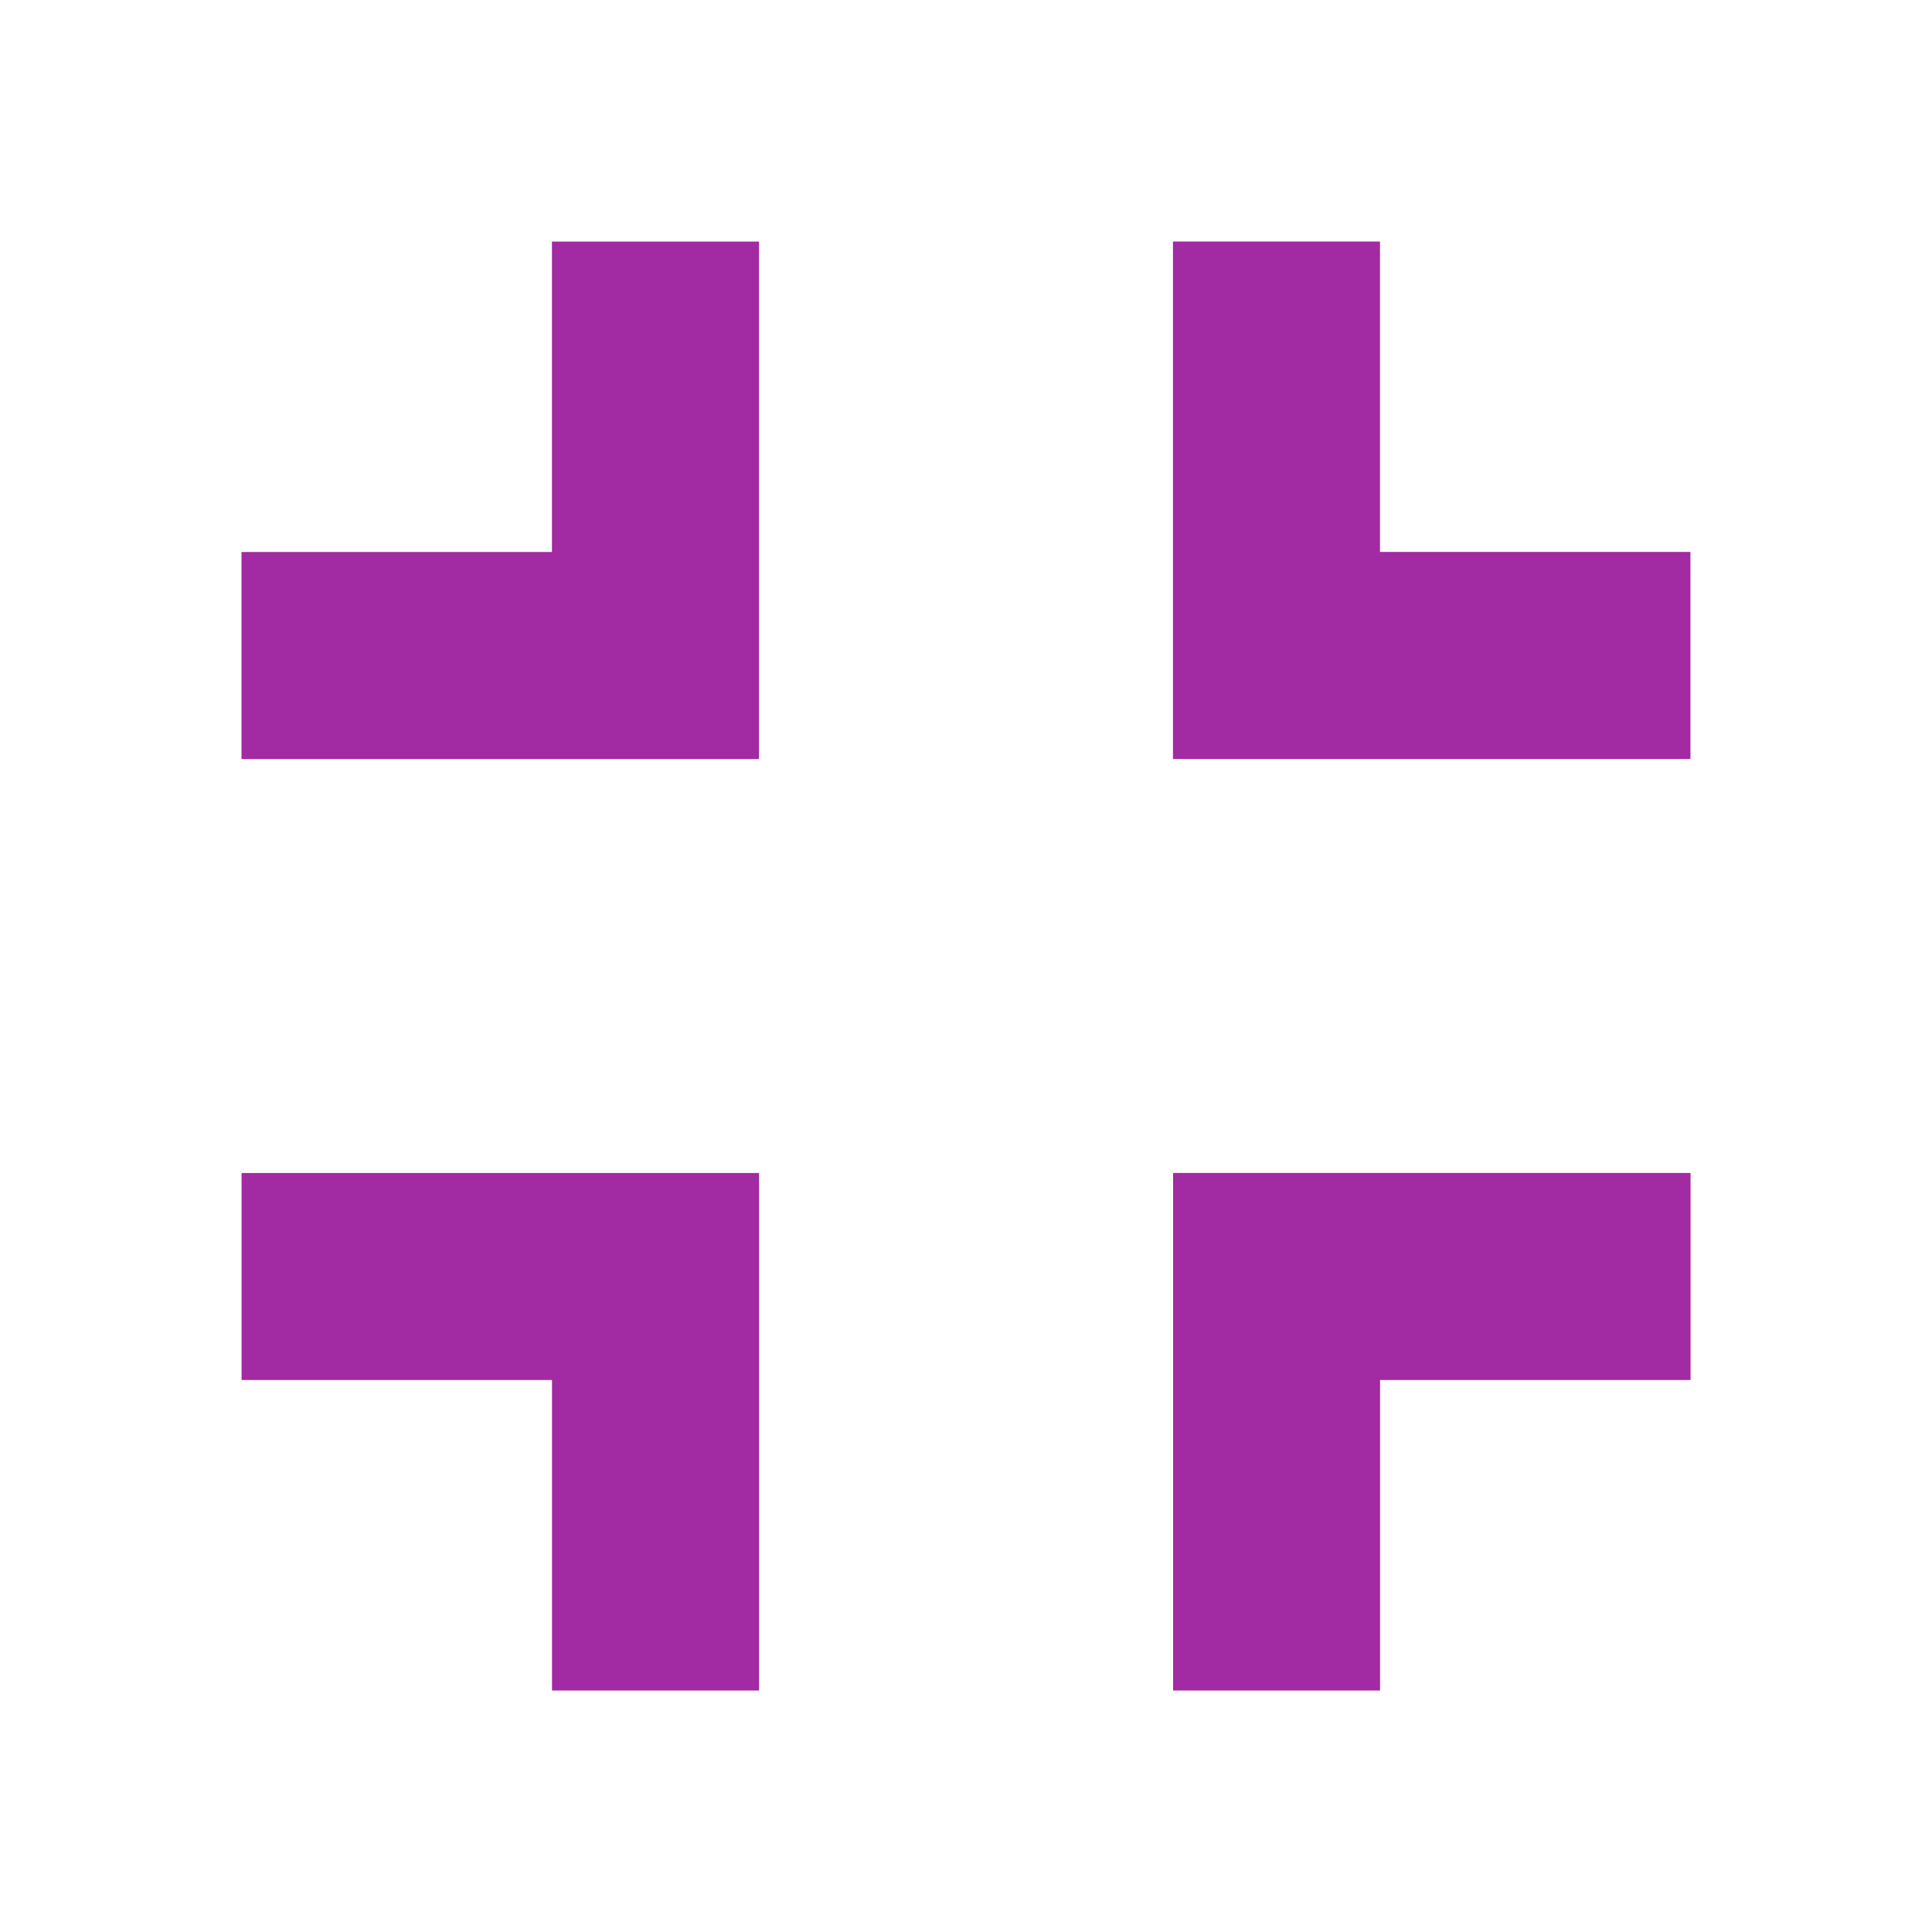 <?xml version="1.0" encoding="utf-8"?>
<svg version="1.1" xmlns="http://www.w3.org/2000/svg" width="32" height="32" viewBox="0 0 32 32" fill="#a22aa2" style='scale:1.3;'>
<path  d="M4 22.857h5.143v5.143h3.429v-8.571h-8.571v3.429zM9.143 9.143h-5.143v3.429h8.571v-8.571h-3.429v5.143zM19.429 28h3.429v-5.143h5.143v-3.429h-8.571v8.571zM22.857 9.143v-5.143h-3.429v8.571h8.571v-3.429h-5.143z"></path>
</svg>